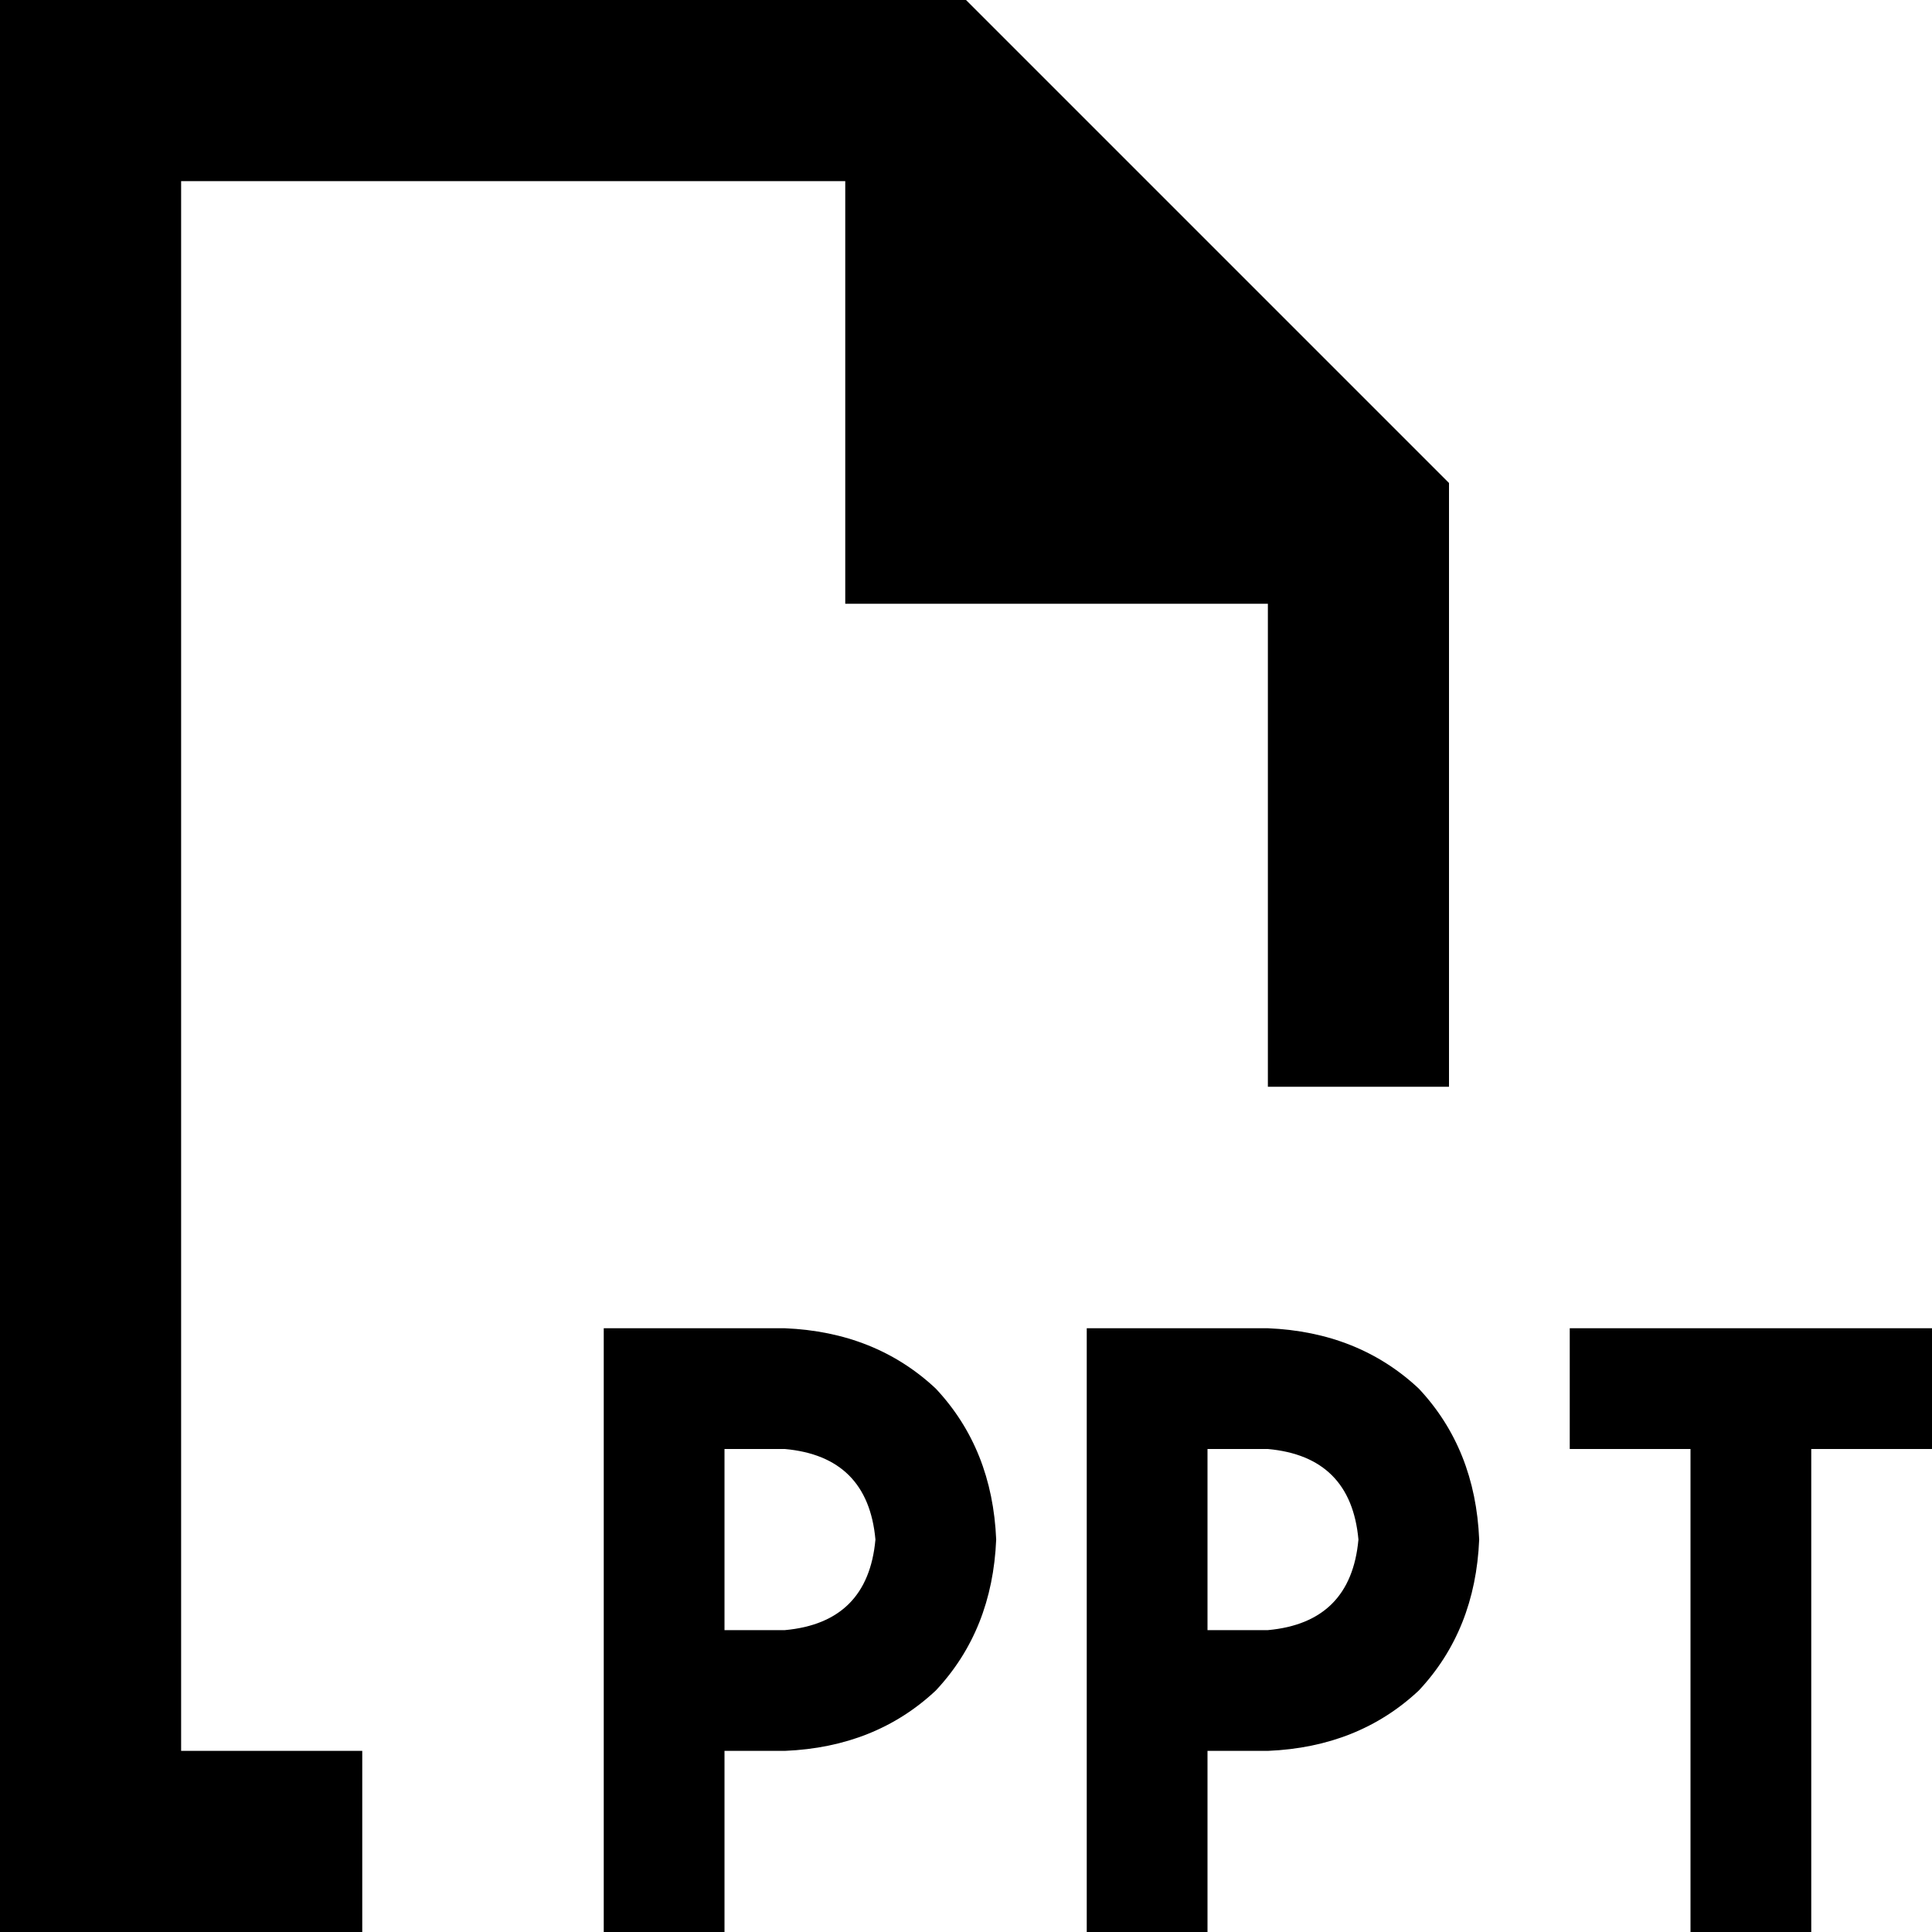 <svg xmlns="http://www.w3.org/2000/svg" viewBox="0 0 512 512">
  <path d="M 48 464 L 96 464 L 48 464 L 96 464 L 96 512 L 96 512 L 48 512 L 0 512 L 0 464 L 0 464 L 0 48 L 0 48 L 0 0 L 0 0 L 48 0 L 256 0 L 384 128 L 384 128 L 384 288 L 384 288 L 336 288 L 336 288 L 336 160 L 336 160 L 224 160 L 224 160 L 224 48 L 224 48 L 48 48 L 48 48 L 48 464 L 48 464 Z M 288 352 L 304 352 L 288 352 L 336 352 Q 360 353 376 368 Q 391 384 392 408 Q 391 432 376 448 Q 360 463 336 464 L 320 464 L 320 464 L 320 496 L 320 496 L 320 512 L 320 512 L 288 512 L 288 512 L 288 496 L 288 496 L 288 448 L 288 448 L 288 368 L 288 368 L 288 352 L 288 352 Z M 320 432 L 336 432 L 320 432 L 336 432 Q 358 430 360 408 Q 358 386 336 384 L 320 384 L 320 384 L 320 432 L 320 432 Z M 160 352 L 176 352 L 160 352 L 208 352 Q 232 353 248 368 Q 263 384 264 408 Q 263 432 248 448 Q 232 463 208 464 L 192 464 L 192 464 L 192 496 L 192 496 L 192 512 L 192 512 L 160 512 L 160 512 L 160 496 L 160 496 L 160 448 L 160 448 L 160 368 L 160 368 L 160 352 L 160 352 Z M 192 432 L 208 432 L 192 432 L 208 432 Q 230 430 232 408 Q 230 386 208 384 L 192 384 L 192 384 L 192 432 L 192 432 Z M 416 352 L 432 352 L 416 352 L 512 352 L 512 384 L 512 384 L 496 384 L 480 384 L 480 496 L 480 496 L 480 512 L 480 512 L 448 512 L 448 512 L 448 496 L 448 496 L 448 384 L 448 384 L 432 384 L 416 384 L 416 352 L 416 352 Z" />
</svg>